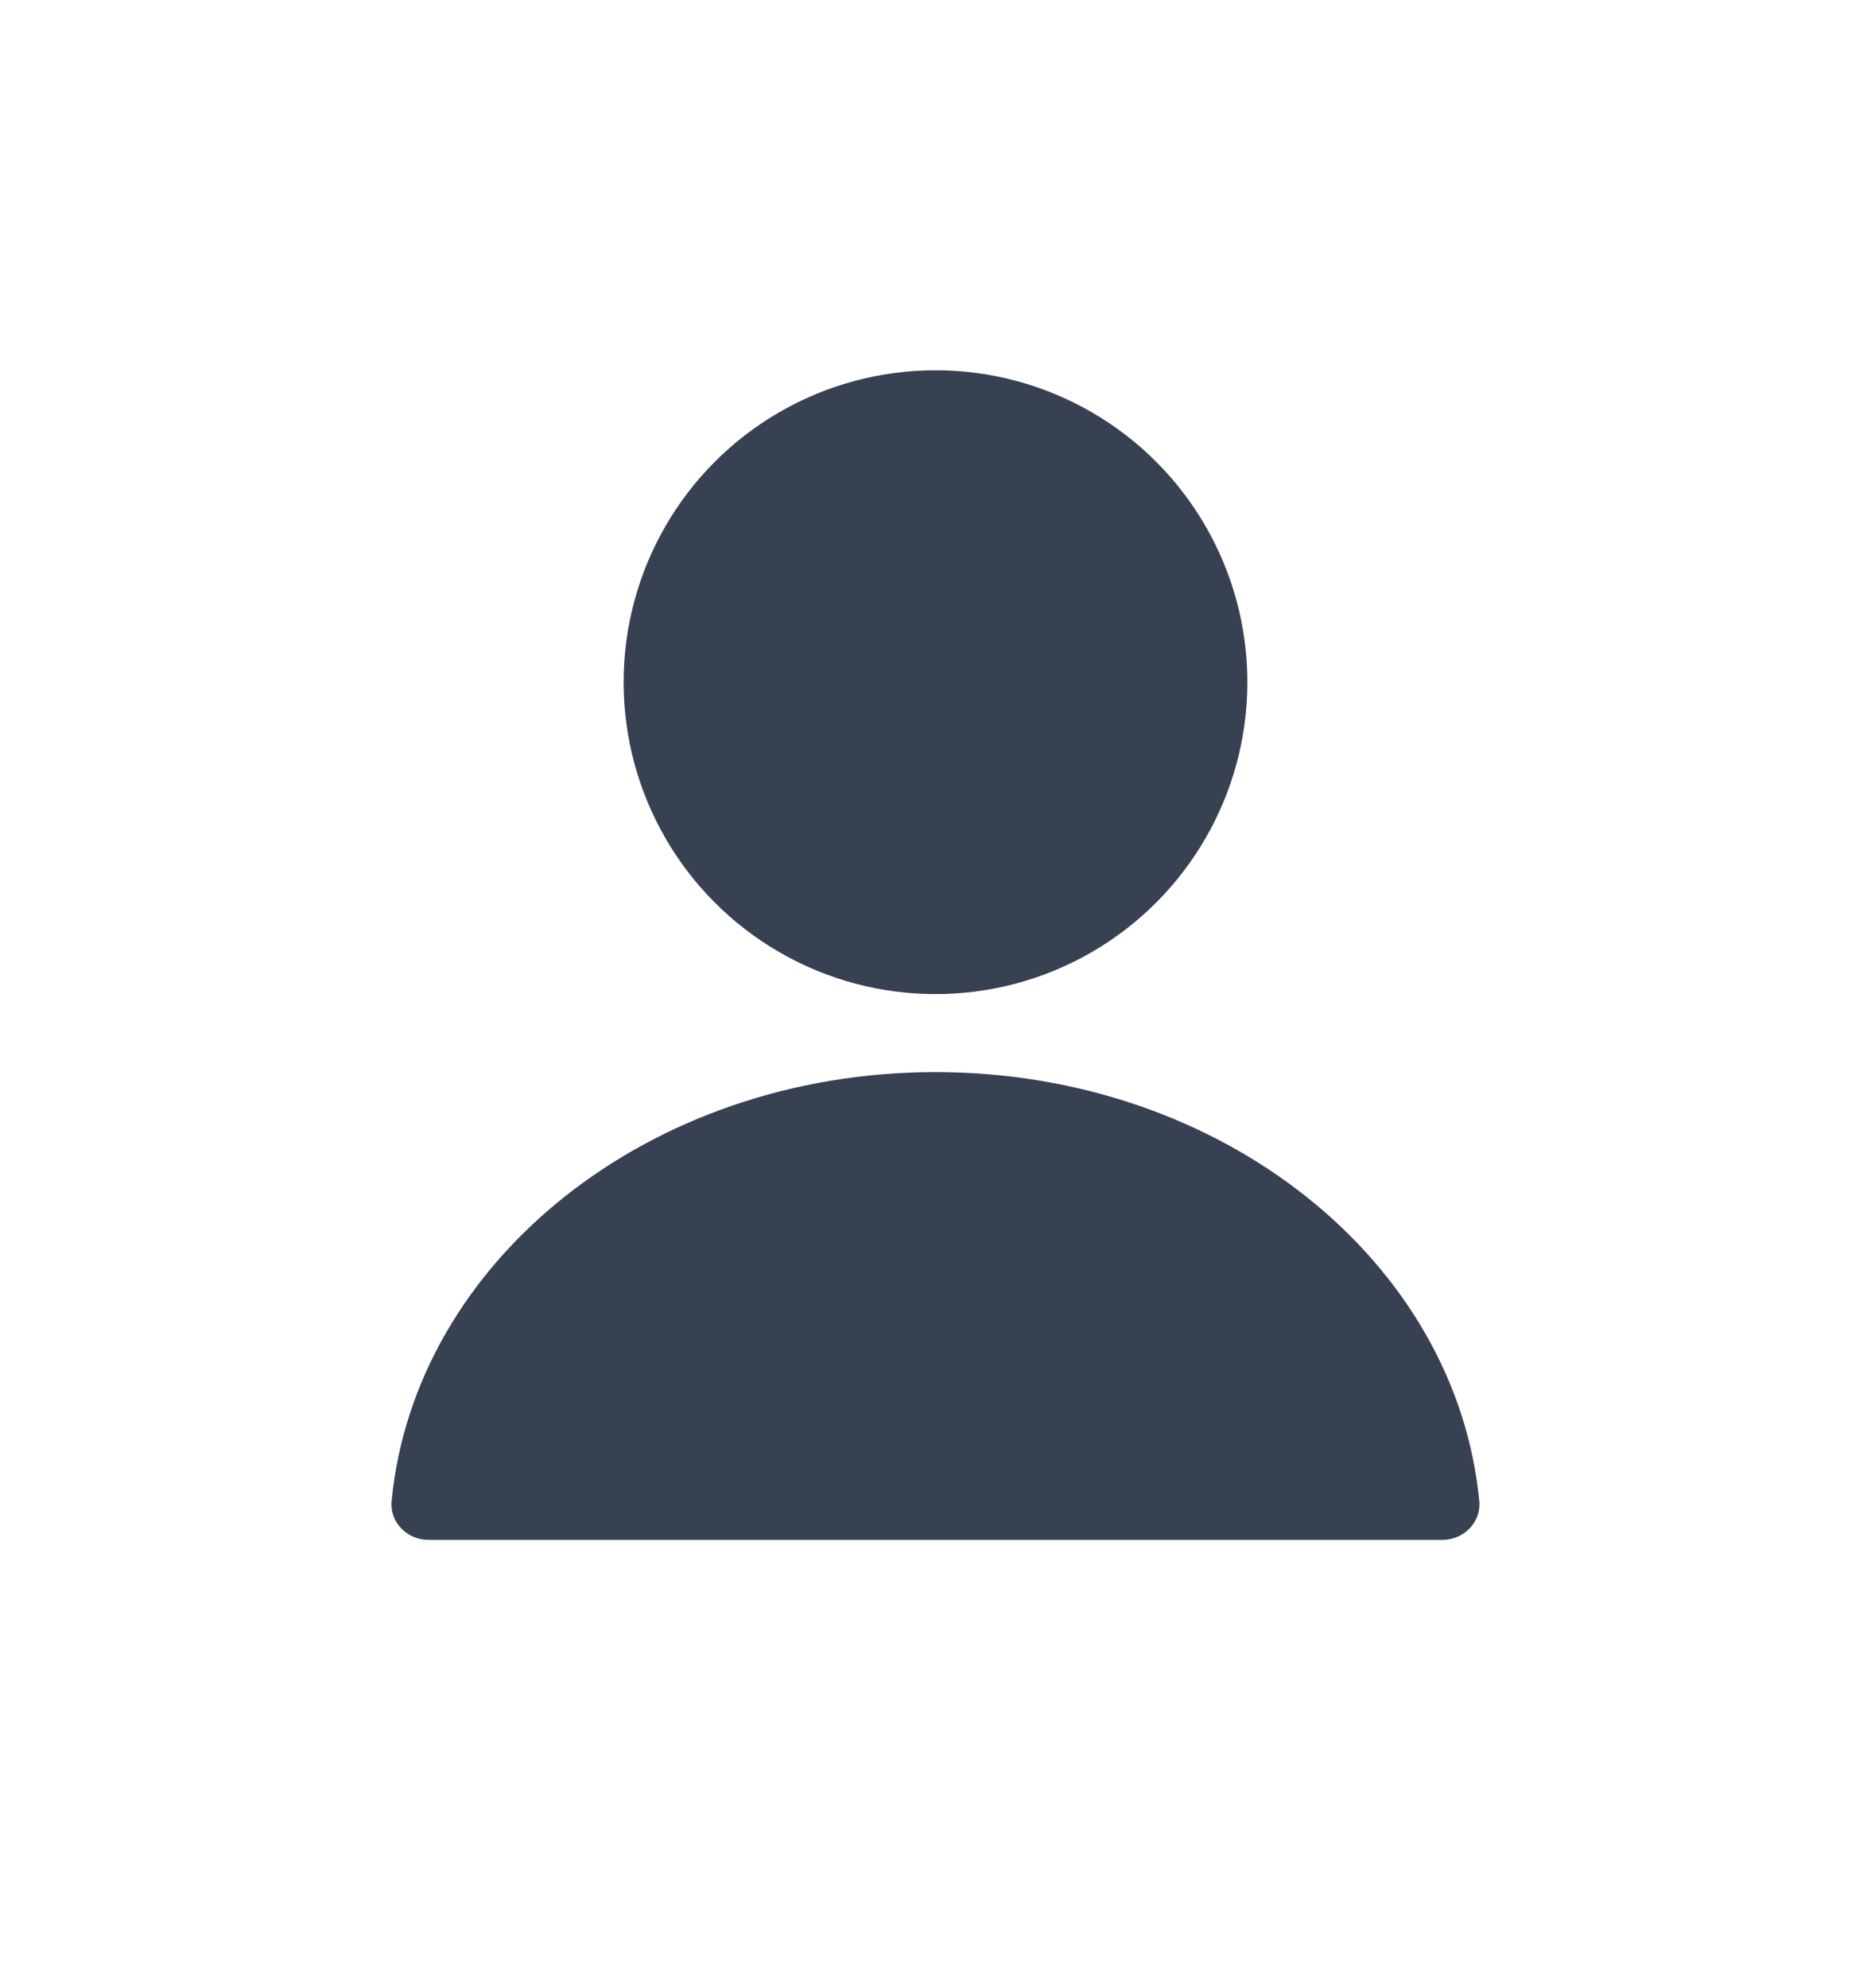 <svg width="16" height="17" viewBox="0 0 16 17" fill="none" xmlns="http://www.w3.org/2000/svg">
<g id="User_duotone">
<circle id="Ellipse 46" cx="8" cy="5.833" r="2.667" fill="#374151"/>
<path id="Intersect" fill-rule="evenodd" clip-rule="evenodd" d="M8 9.167C5.553 9.167 3.547 10.78 3.349 12.834C3.331 13.017 3.482 13.167 3.666 13.167H12.333C12.517 13.167 12.668 13.017 12.65 12.834C12.453 10.78 10.446 9.167 8 9.167Z" fill="#374151"/>
</g>
</svg>
